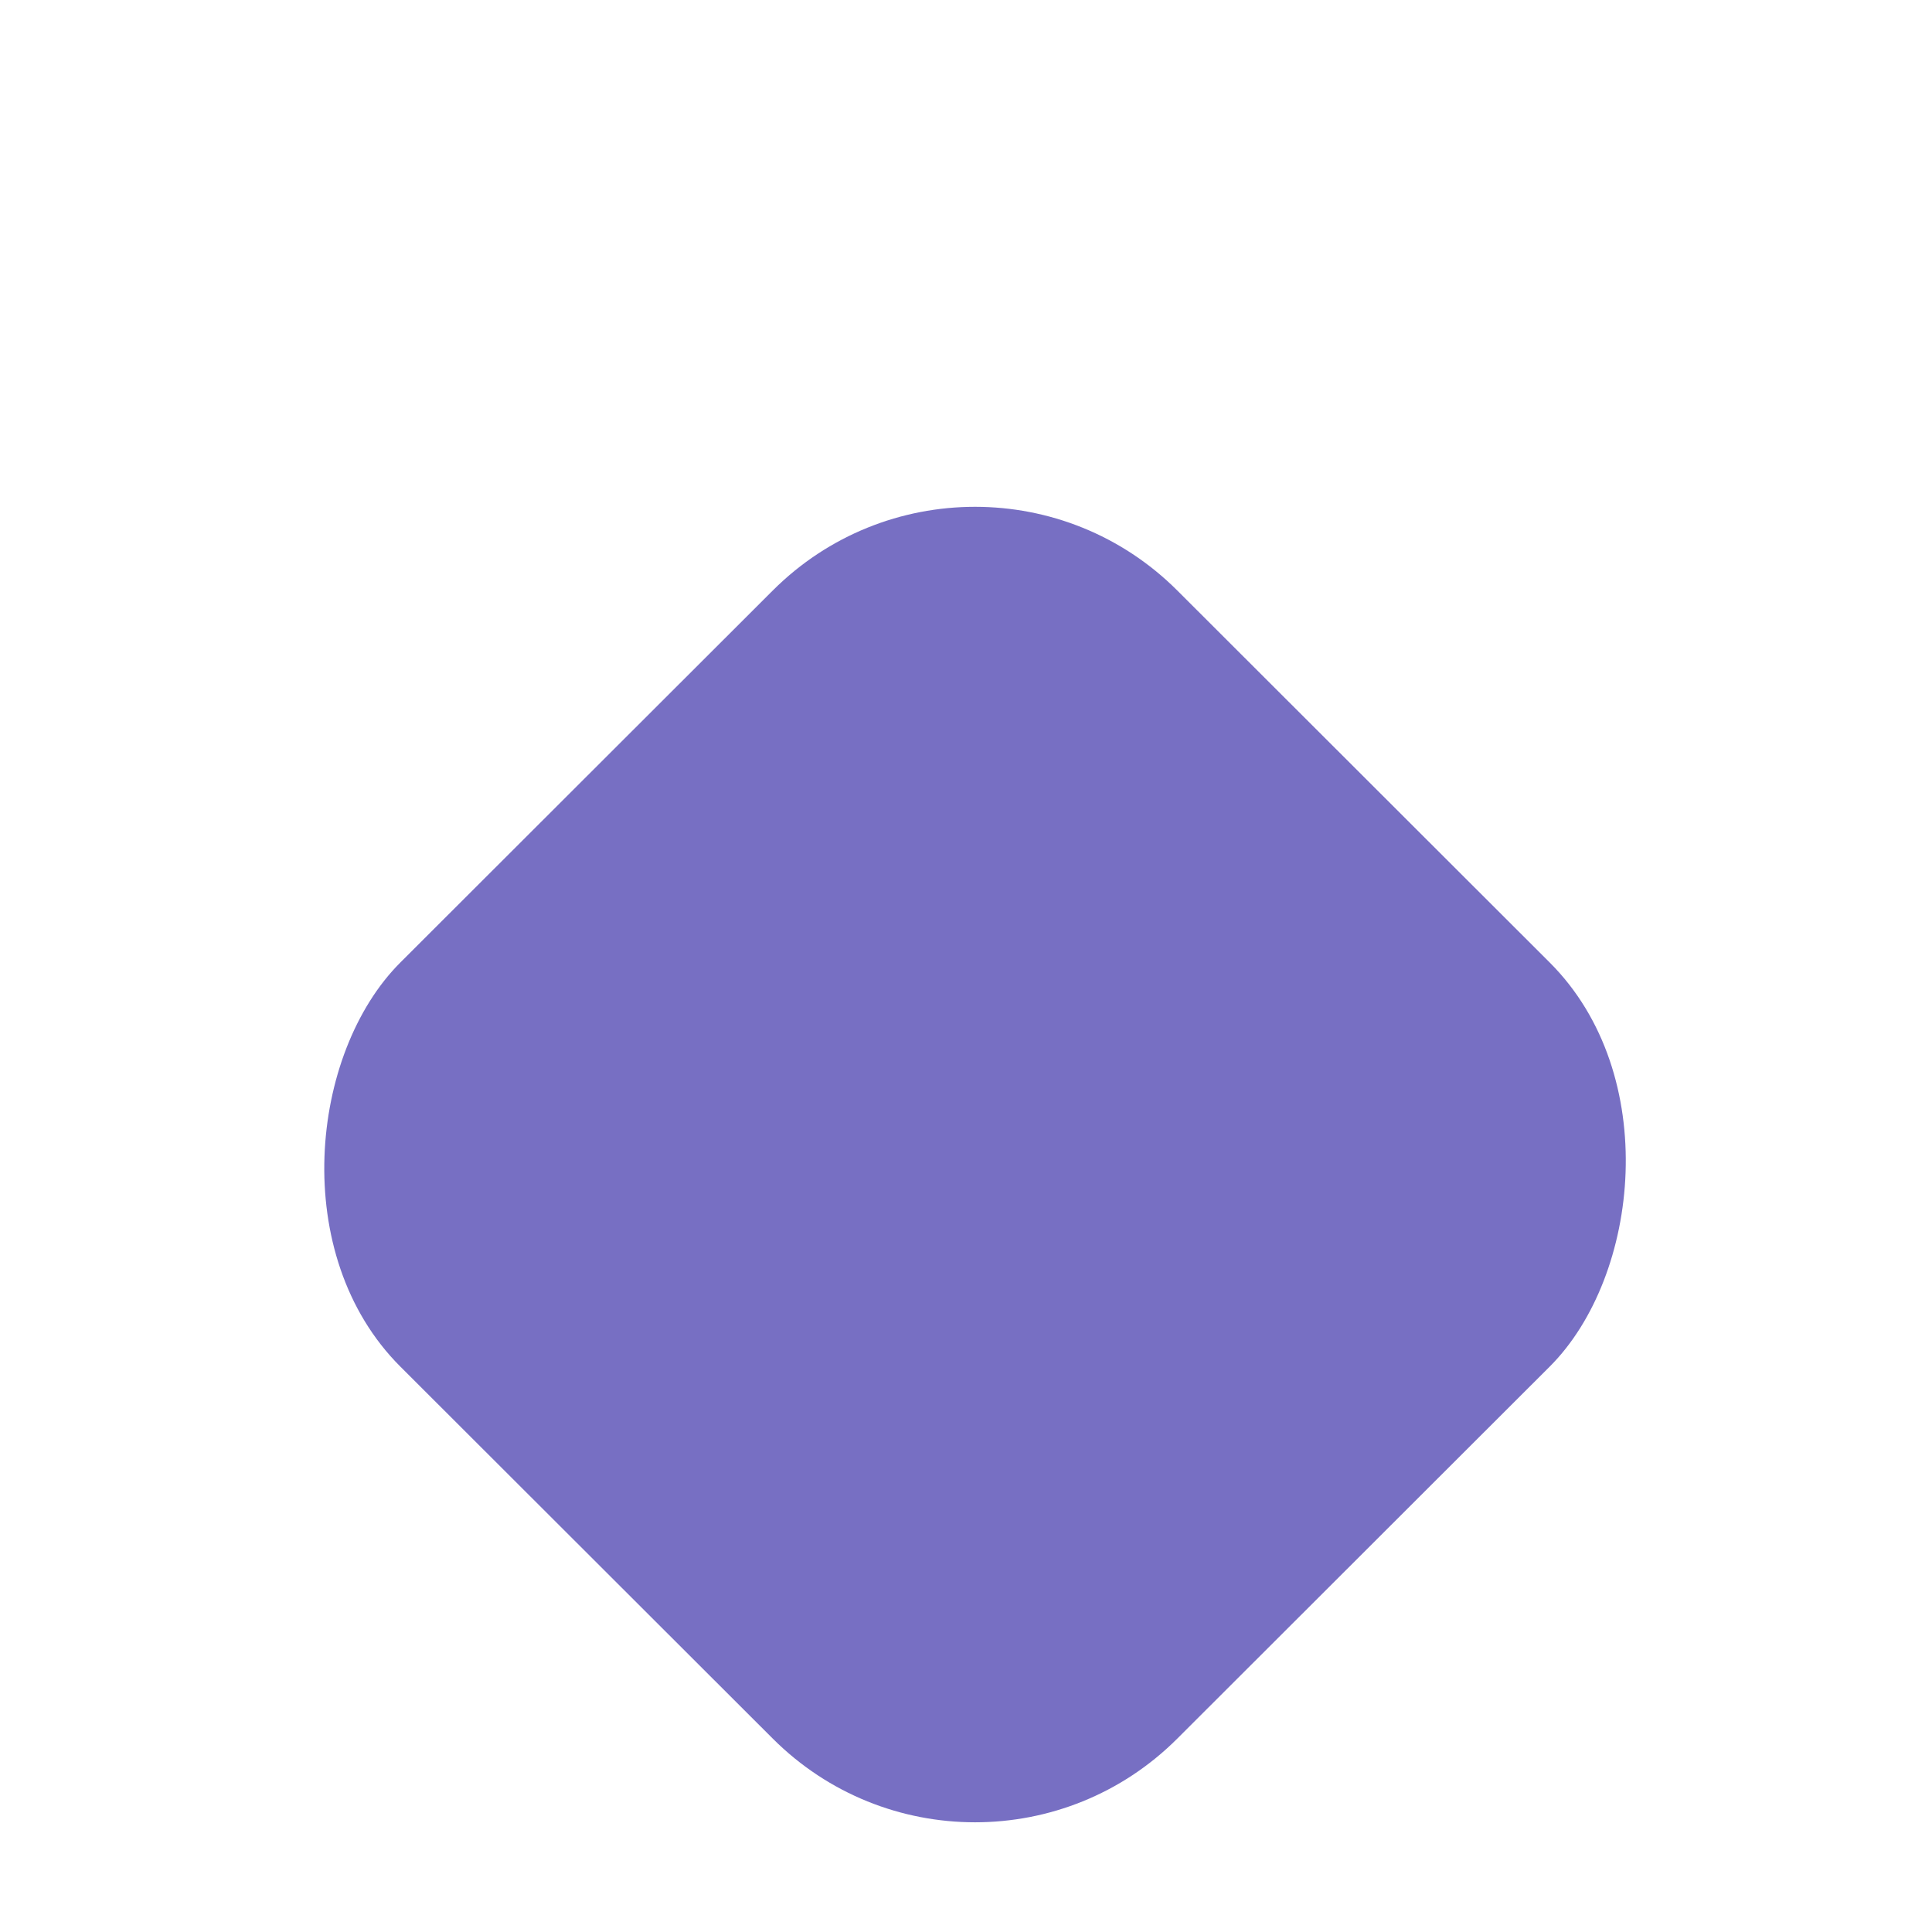 <?xml version="1.0" encoding="UTF-8" standalone="no"?>
<svg
   xmlns:dc="http://purl.org/dc/elements/1.1/"
   xmlns:cc="http://creativecommons.org/ns#"
   xmlns:rdf="http://www.w3.org/1999/02/22-rdf-syntax-ns#"
   xmlns:svg="http://www.w3.org/2000/svg"
   xmlns="http://www.w3.org/2000/svg"
   xmlns:sodipodi="http://sodipodi.sourceforge.net/DTD/sodipodi-0.dtd"
   xmlns:inkscape="http://www.inkscape.org/namespaces/inkscape"
   width="110"
   height="110"
   viewBox="0 0 110 110"
   fill="none"
   version="1.1"
   id="svg31"
   sodipodi:docname="bg-shape-6.svg"
   inkscape:version="1.0 (4035a4f, 2020-05-01)">
  <sodipodi:namedview
     inkscape:lockguides="true"
     inkscape:document-rotation="0"
     pagecolor="#ffffff"
     bordercolor="#666666"
     borderopacity="1"
     objecttolerance="10"
     gridtolerance="10"
     guidetolerance="10"
     inkscape:pageopacity="0"
     inkscape:pageshadow="2"
     inkscape:window-width="1440"
     inkscape:window-height="818"
     id="namedview33"
     showgrid="false"
     inkscape:zoom="5.0967742"
     inkscape:cx="64.854431"
     inkscape:cy="56.506329"
     inkscape:window-x="0"
     inkscape:window-y="23"
     inkscape:window-maximized="1"
     inkscape:current-layer="g12" />
  <g
     filter="url(#filter0_d)"
     id="g12"
     transform="matrix(0.893,0,0,0.892,-0.761,-0.607)">
    <rect
       x="53.985"
       y="-35.136"
       width="70.056"
       height="70.056"
       rx="18.236"
       transform="rotate(45)"
       fill="#776fc3"
       id="rect10"
       style="stroke-width:1.001" />
  </g>
  <defs
     id="defs29">
    <filter
       id="filter0_d"
       x="0.853"
       y="0.681"
       width="123.29"
       height="123.29"
       filterUnits="userSpaceOnUse"
       color-interpolation-filters="sRGB">
      <feFlood
         flood-opacity="0"
         result="BackgroundImageFix"
         id="feFlood14" />
      <feColorMatrix
         in="SourceAlpha"
         type="matrix"
         values="0 0 0 0 0 0 0 0 0 0 0 0 0 0 0 0 0 0 127 0"
         id="feColorMatrix16" />
      <feOffset
         dy="12.148"
         id="feOffset18" />
      <feGaussianBlur
         stdDeviation="6.074"
         id="feGaussianBlur20" />
      <feColorMatrix
         type="matrix"
         values="0 0 0 0 0.467 0 0 0 0 0.435 0 0 0 0 0.765 0 0 0 0.22 0"
         id="feColorMatrix22" />
      <feBlend
         mode="normal"
         in2="BackgroundImageFix"
         result="effect1_dropShadow"
         id="feBlend24" />
      <feBlend
         mode="normal"
         in="SourceGraphic"
         in2="effect1_dropShadow"
         result="shape"
         id="feBlend26" />
    </filter>
  </defs>
</svg>
